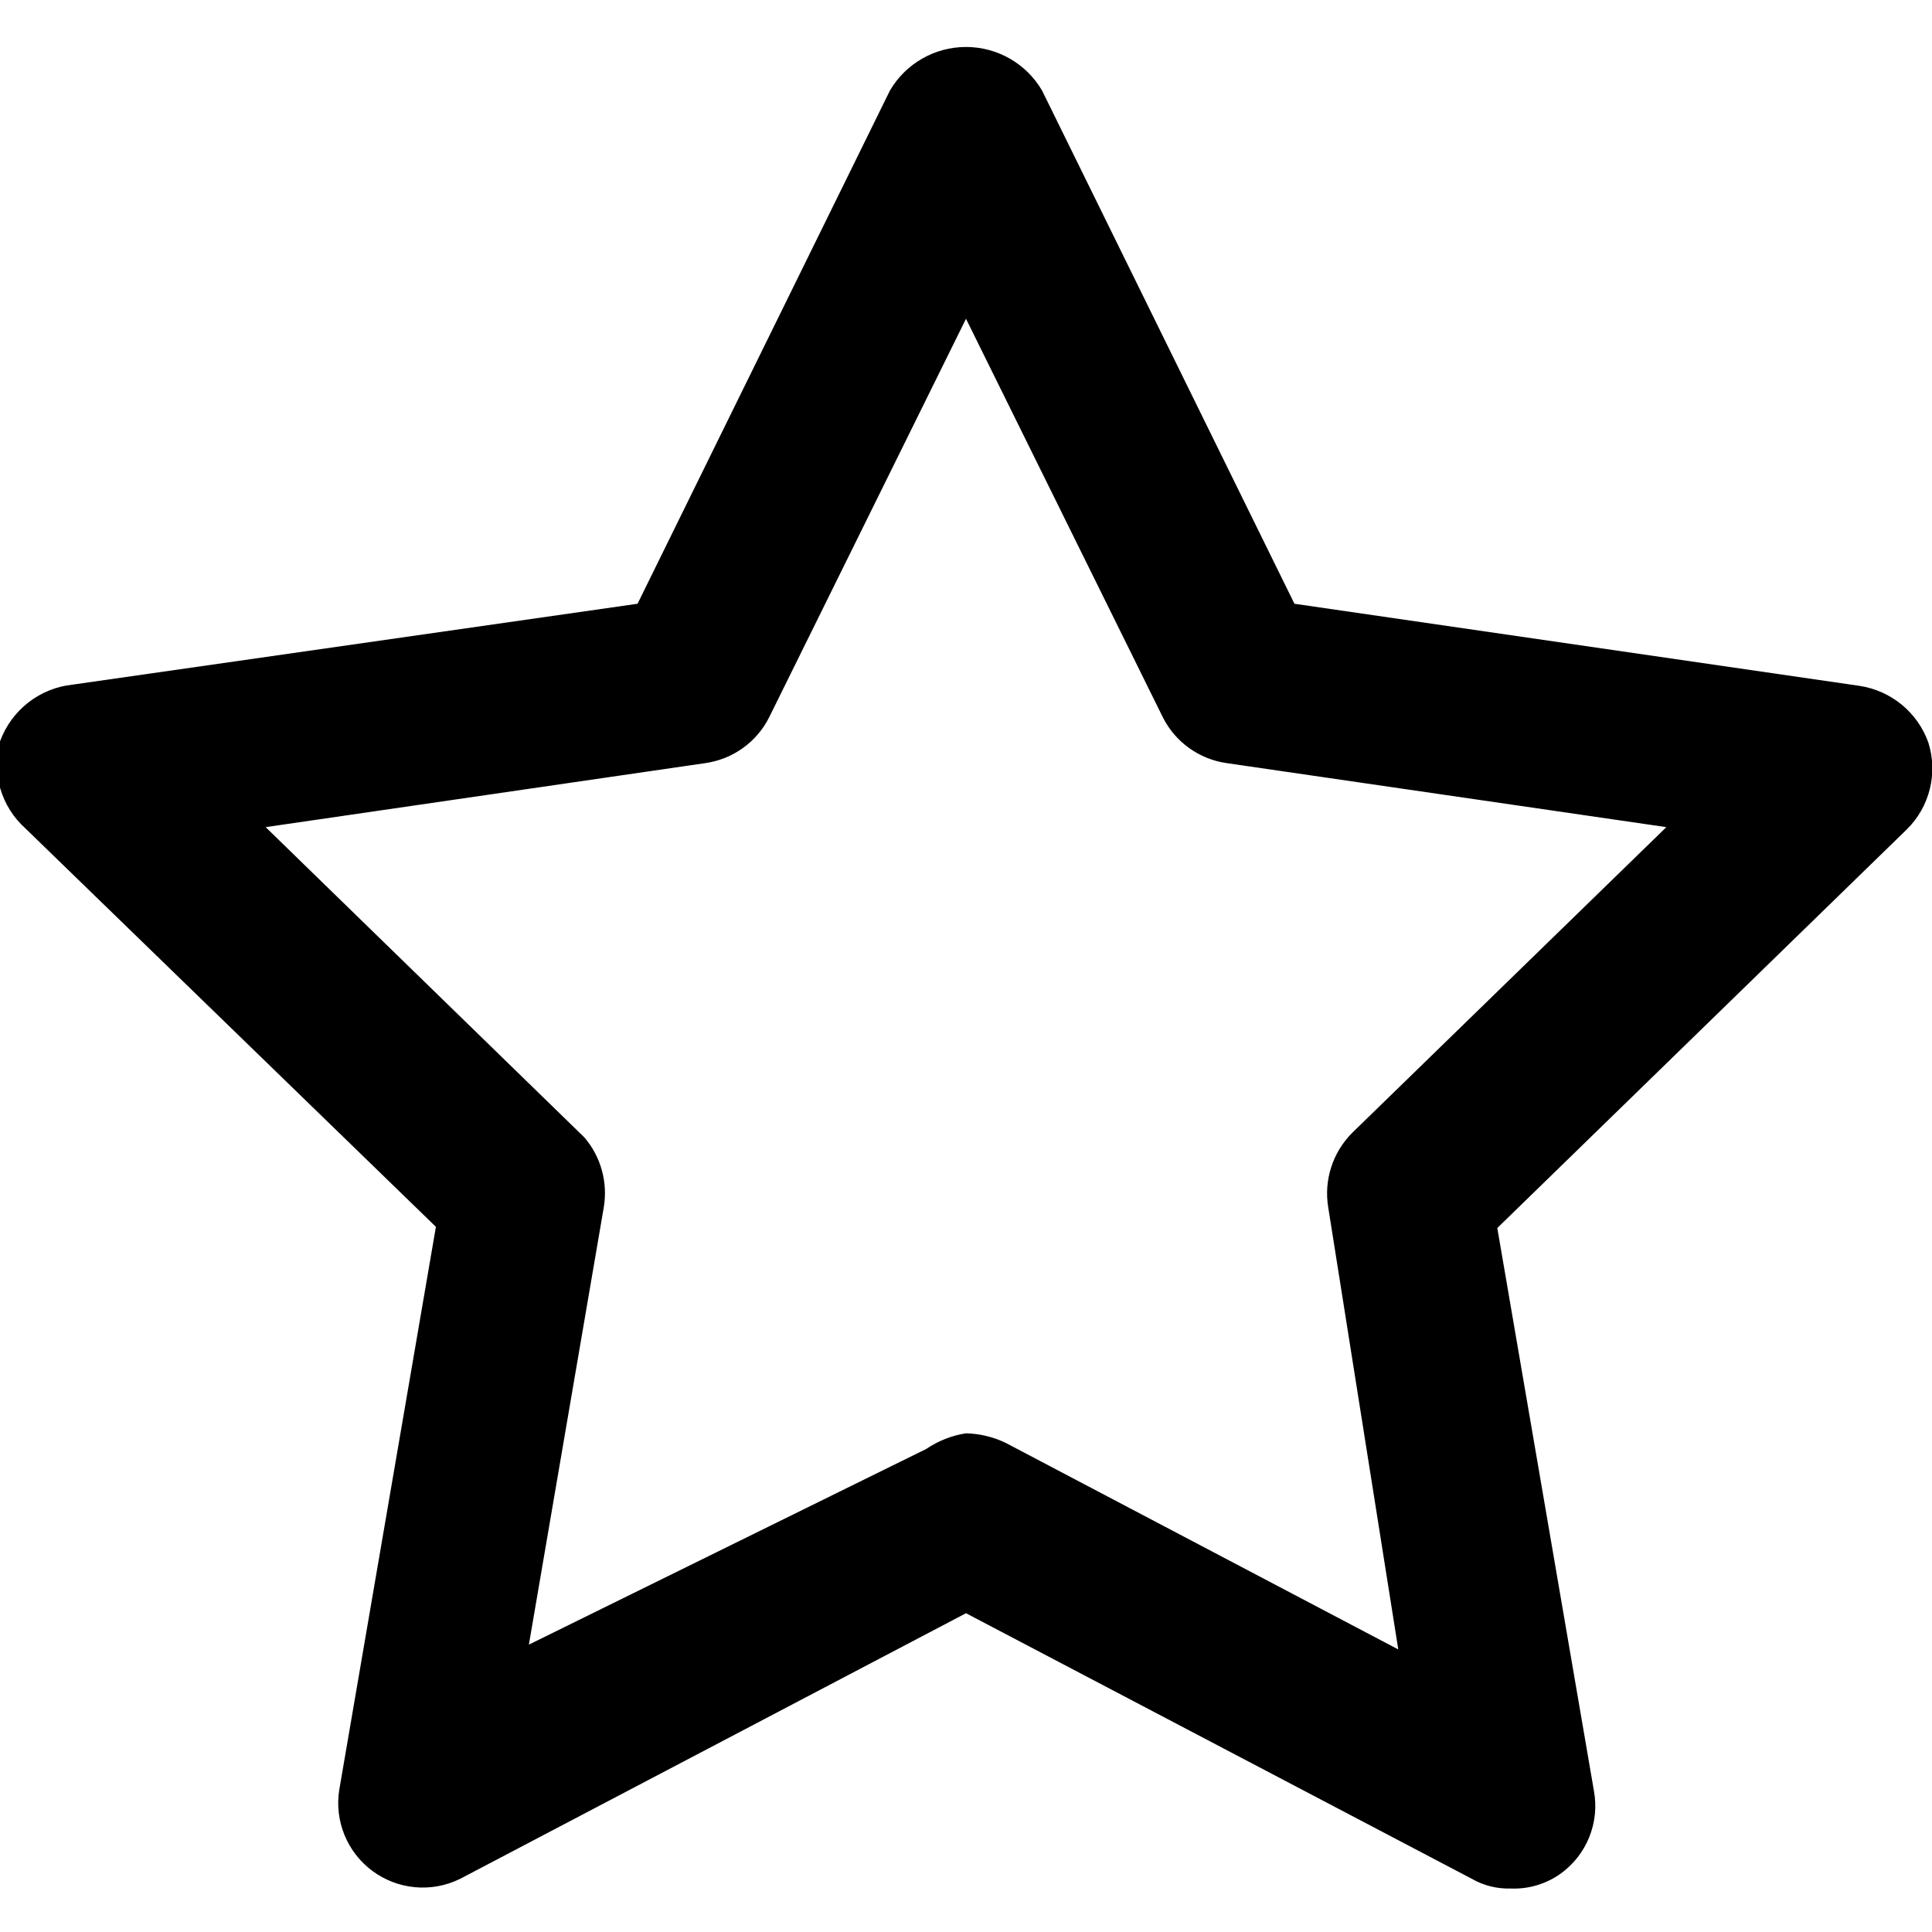 <?xml version="1.0" encoding="UTF-8"?>
<svg width="16px" height="16px" viewBox="0 0 16 16" version="1.1" xmlns="http://www.w3.org/2000/svg" xmlns:xlink="http://www.w3.org/1999/xlink">
    <!-- Generator: Sketch 52.6 (67491) - http://www.bohemiancoding.com/sketch -->
    <title>icon/watcher</title>
    <desc>Created with Sketch.</desc>
    <g id="Icons-✅" stroke="none" stroke-width="1" fill="none" fill-rule="evenodd">
        <g id="Icons" transform="translate(-162, -804)" fill="currentColor">
            <g id="icon/watcher" transform="translate(162, 804)">
                <g id="watcher" transform="translate(-1, 0)">
                    <path d="M13.51,15.64 C13.398,15.643 13.287,15.616 13.19,15.56 L9,13.36 L4.81,15.56 C4.575,15.676 4.295,15.65 4.085,15.495 C3.874,15.339 3.768,15.079 3.81,14.82 L4.61,10.16 L1.21,6.86 C1.009,6.68 0.927,6.4 1,6.14 C1.094,5.882 1.327,5.699 1.6,5.67 L6.28,5 L8.37,0.75 C8.501,0.526 8.741,0.389 9,0.389 C9.259,0.389 9.499,0.526 9.63,0.75 L11.72,5 L16.4,5.68 C16.662,5.72 16.881,5.9 16.97,6.15 C17.05,6.405 16.981,6.683 16.79,6.87 L13.4,10.17 L14.2,14.83 C14.249,15.095 14.14,15.364 13.92,15.52 C13.8,15.604 13.656,15.646 13.51,15.64 Z M9,11.87 C9.114,11.873 9.227,11.9 9.33,11.95 L12.58,13.66 L12,10 C11.962,9.773 12.037,9.542 12.2,9.38 L14.8,6.85 L11.16,6.32 C10.932,6.288 10.733,6.146 10.63,5.94 L9,2.64 L7.37,5.94 C7.267,6.146 7.068,6.288 6.84,6.32 L3.2,6.85 L5.84,9.42 C5.977,9.58 6.035,9.793 6,10 L5.38,13.62 L8.67,12 C8.769,11.933 8.882,11.888 9,11.87 Z" id="Shape"></path>
                </g>
            </g>
        </g>
    </g>
</svg>